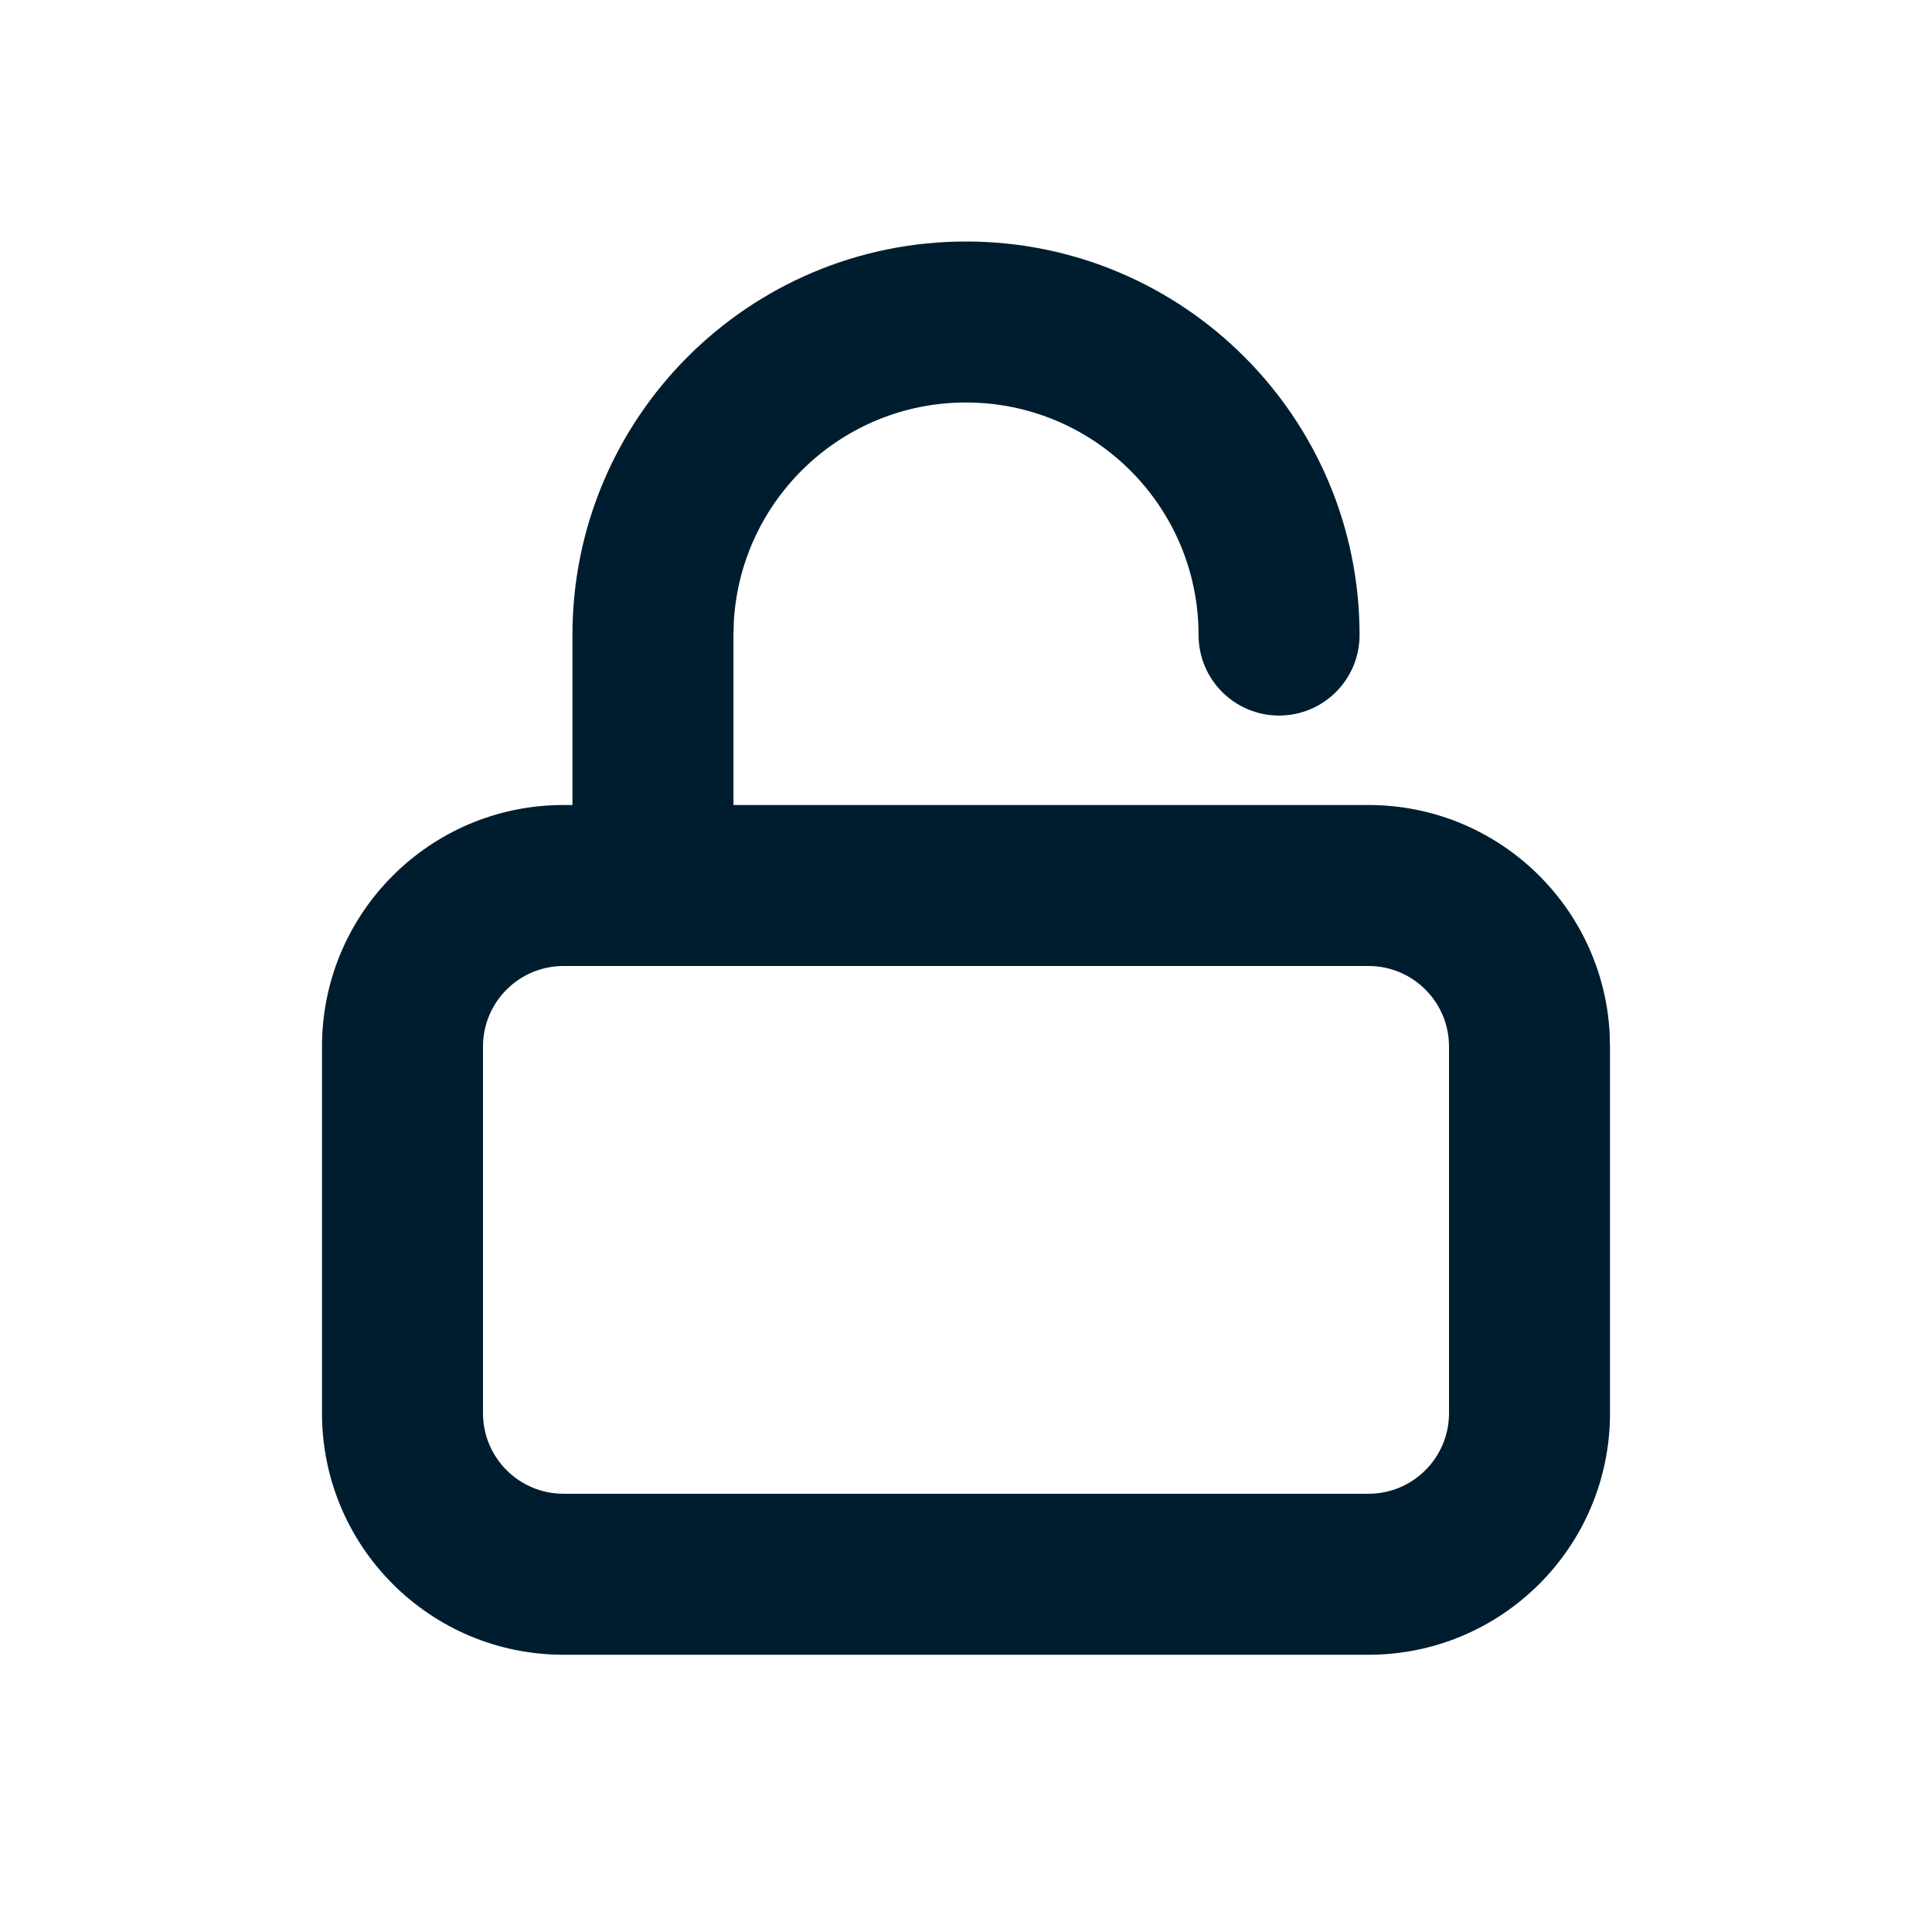 <svg xmlns="http://www.w3.org/2000/svg" width="24" height="24" viewBox="0 0 24 24">
  <path fill="#001D2F" fill-rule="evenodd" d="M12,3 C14.7,3 16.889,5.189 16.889,7.889 C16.889,8.441 16.441,8.889 15.889,8.889 C15.337,8.889 14.889,8.441 14.889,7.889 C14.889,6.293 13.595,5 12,5 C10.461,5 9.204,6.203 9.116,7.719 L9.111,7.889 L9.111,10 L17,10 C18.598,10 19.904,11.249 19.995,12.824 L20,13 L20,17.556 C20,19.212 18.657,20.556 17,20.556 L17,20.556 L7,20.556 C5.343,20.556 4,19.212 4,17.556 L4,17.556 L4,13 C4,11.343 5.343,10 7,10 L7,10 L7.111,10 L7.111,7.889 C7.111,5.189 9.3,3 12,3 Z M17,12 L7,12 C6.448,12 6,12.448 6,13 L6,13 L6,17.556 C6,18.108 6.448,18.556 7,18.556 L7,18.556 L17,18.556 C17.552,18.556 18,18.108 18,17.556 L18,17.556 L18,13 C18,12.448 17.552,12 17,12 L17,12 Z"/>
</svg>
